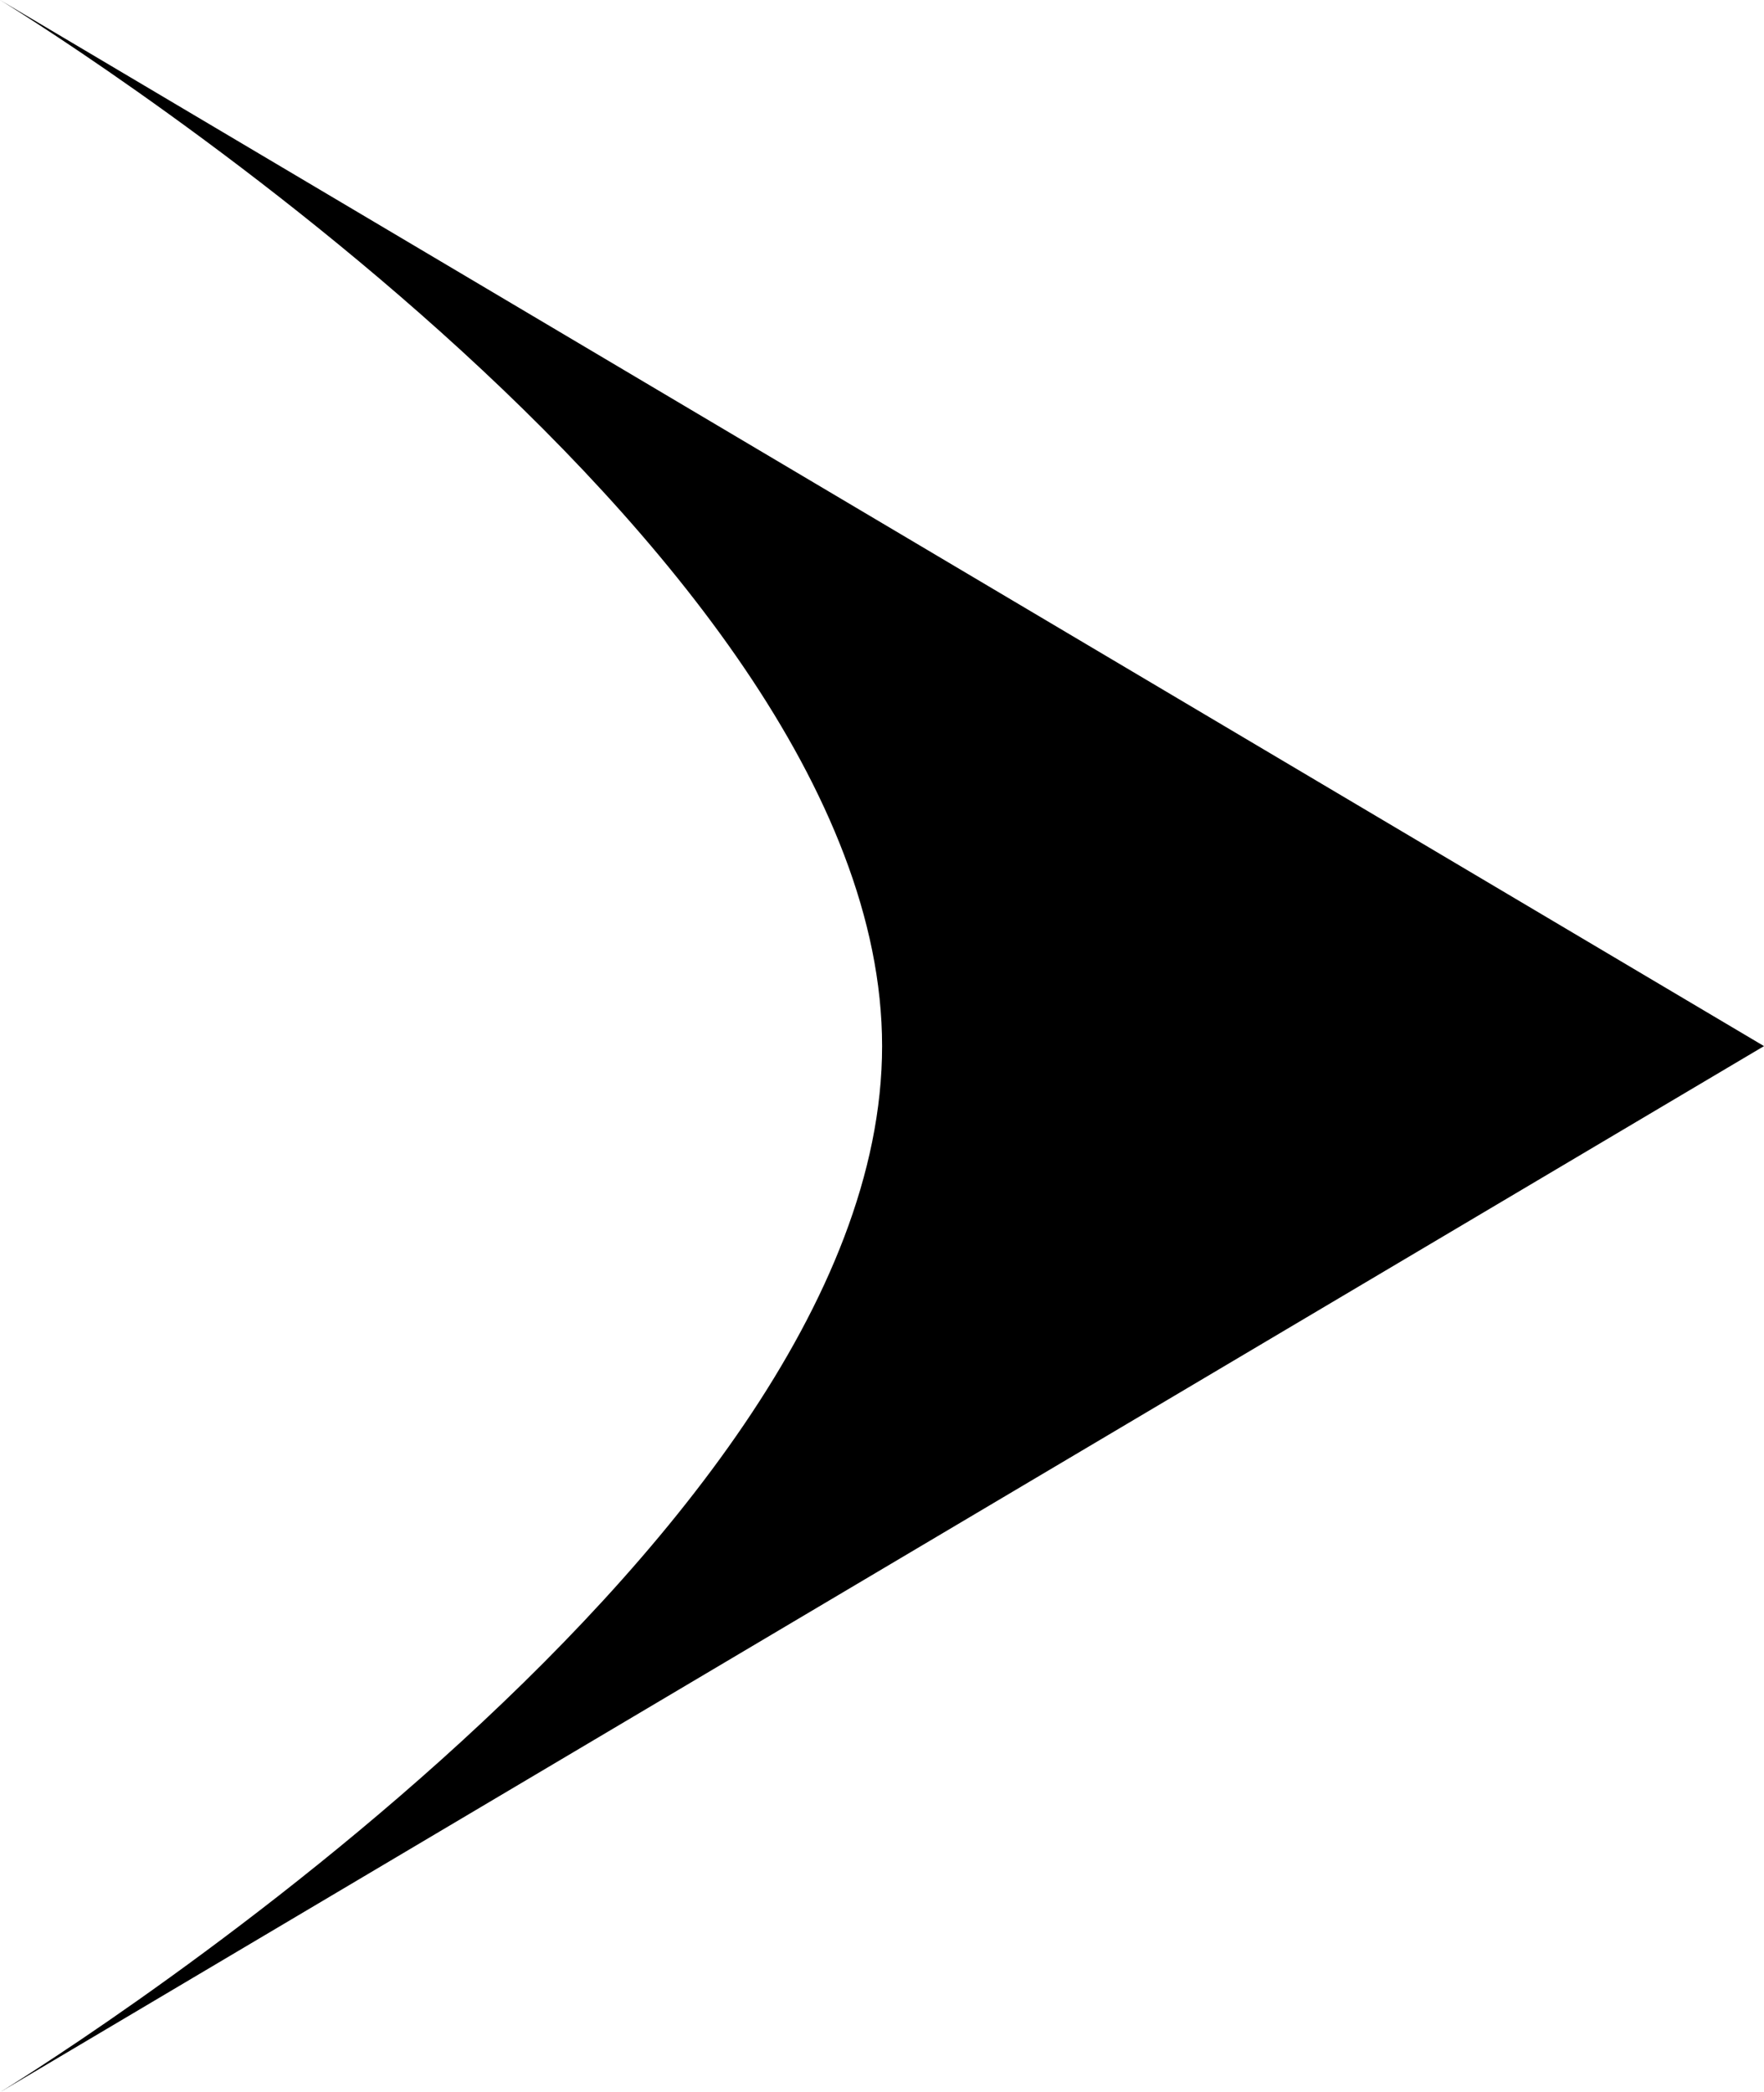 <svg id="next_mark" xmlns="http://www.w3.org/2000/svg" width="9.471" height="11.23" viewBox="0 0 9.471 11.23">
  <path id="パス_410" data-name="パス 410" d="M392.029,2004.984s4.736-2.884,4.736-5.615-4.736-5.615-4.736-5.615l9.471,5.615Z" transform="translate(-392.029 -1993.754)"/>
</svg>
